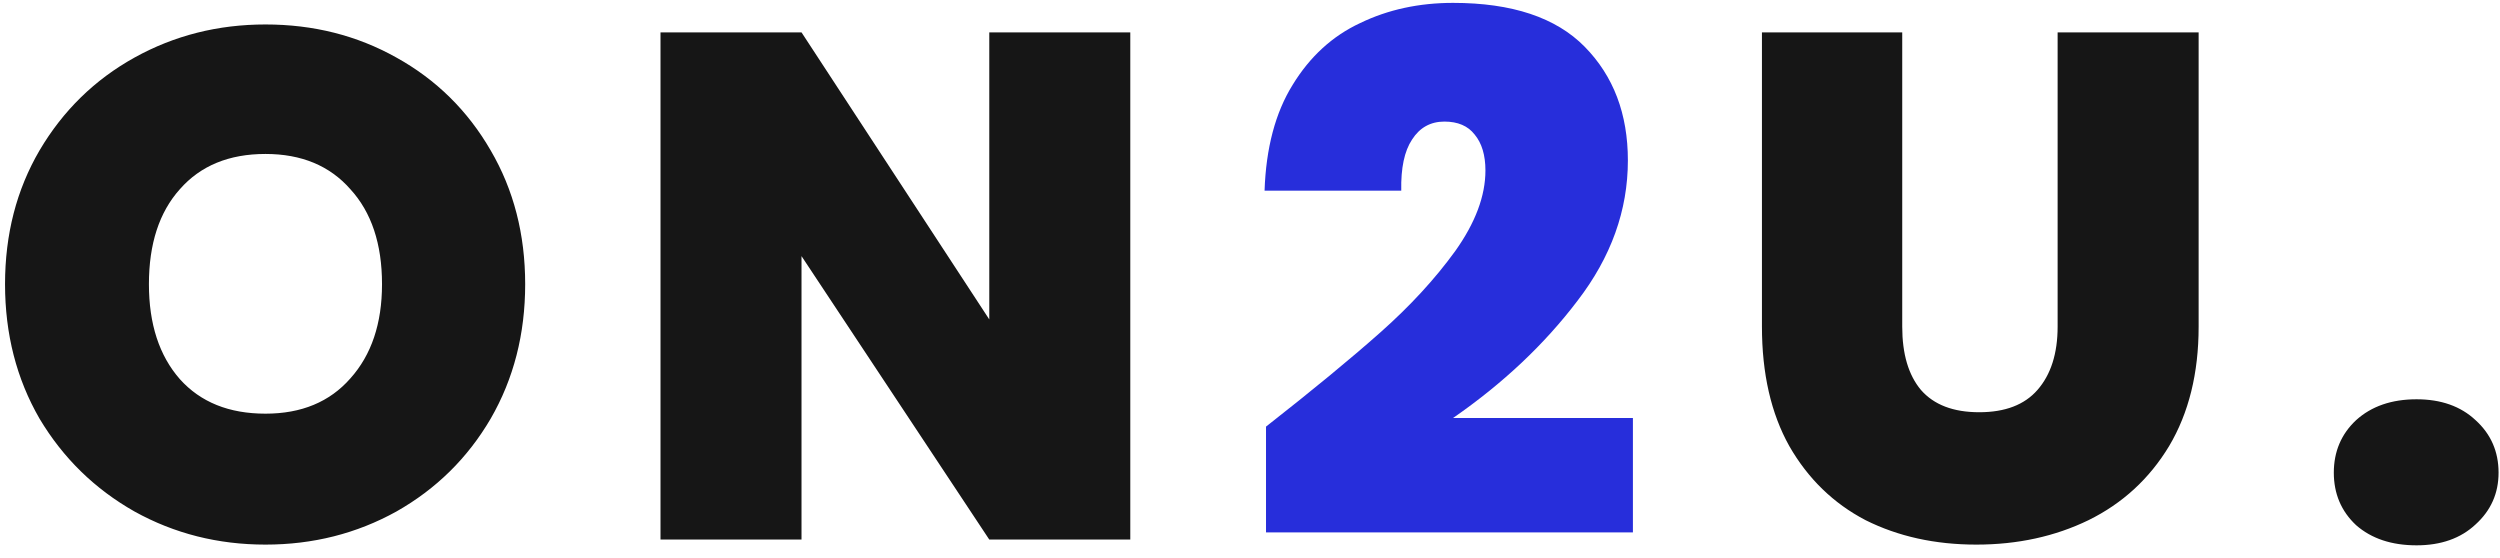 <svg width="139" height="31" viewBox="0 0 139 31" fill="none" xmlns="http://www.w3.org/2000/svg">
<path d="M14.76 30.28C12.12 30.28 9.693 29.667 7.48 28.44C5.267 27.187 3.507 25.467 2.2 23.28C0.92 21.067 0.28 18.573 0.28 15.8C0.28 13.027 0.92 10.547 2.2 8.36C3.507 6.147 5.267 4.427 7.48 3.2C9.693 1.973 12.12 1.36 14.76 1.36C17.427 1.36 19.853 1.973 22.04 3.2C24.253 4.427 26 6.147 27.28 8.36C28.56 10.547 29.2 13.027 29.2 15.8C29.2 18.573 28.56 21.067 27.28 23.28C26 25.467 24.253 27.187 22.04 28.44C19.827 29.667 17.4 30.28 14.76 30.28ZM14.76 23C16.76 23 18.333 22.347 19.48 21.04C20.653 19.733 21.24 17.987 21.24 15.8C21.24 13.56 20.653 11.8 19.48 10.52C18.333 9.213 16.76 8.56 14.76 8.56C12.733 8.56 11.147 9.213 10 10.52C8.853 11.8 8.28 13.56 8.28 15.8C8.28 18.013 8.853 19.773 10 21.08C11.147 22.36 12.733 23 14.76 23ZM62.844 30H55.004L44.564 14.24V30H36.724V1.8H44.564L55.004 17.76V1.8H62.844V30ZM105.764 1.8V18.16C105.764 19.68 106.11 20.853 106.804 21.68C107.524 22.507 108.604 22.92 110.044 22.92C111.484 22.92 112.564 22.507 113.284 21.68C114.03 20.827 114.404 19.653 114.404 18.16V1.8H122.244V18.16C122.244 20.747 121.697 22.96 120.604 24.8C119.51 26.613 118.017 27.987 116.124 28.92C114.257 29.827 112.177 30.28 109.884 30.28C107.59 30.28 105.537 29.827 103.724 28.92C101.937 27.987 100.524 26.613 99.484 24.8C98.47 22.987 97.964 20.773 97.964 18.16V1.8H105.764ZM134.36 30.32C132.974 30.32 131.854 29.947 131 29.2C130.174 28.427 129.76 27.453 129.76 26.28C129.76 25.107 130.174 24.133 131 23.36C131.854 22.587 132.974 22.2 134.36 22.2C135.72 22.2 136.814 22.587 137.64 23.36C138.494 24.133 138.92 25.107 138.92 26.28C138.92 27.427 138.494 28.387 137.64 29.16C136.814 29.933 135.72 30.32 134.36 30.32Z" fill="#161616"/>
<path d="M70.39 23.72C72.977 21.693 75.097 19.947 76.75 18.48C78.404 17.013 79.79 15.507 80.91 13.96C82.03 12.387 82.59 10.893 82.59 9.48C82.59 8.627 82.39 7.96 81.99 7.48C81.617 7 81.057 6.76 80.31 6.76C79.537 6.76 78.937 7.093 78.51 7.76C78.084 8.4 77.884 9.347 77.91 10.6H70.31C70.39 8.227 70.91 6.267 71.87 4.72C72.83 3.147 74.084 2 75.63 1.28C77.177 0.533 78.897 0.16 80.79 0.16C84.07 0.16 86.51 0.973 88.11 2.6C89.71 4.227 90.51 6.333 90.51 8.92C90.51 11.693 89.577 14.293 87.71 16.72C85.87 19.147 83.564 21.32 80.79 23.24H90.79V29.6H70.39V23.72Z" fill="#272EDB"/>
</svg>
